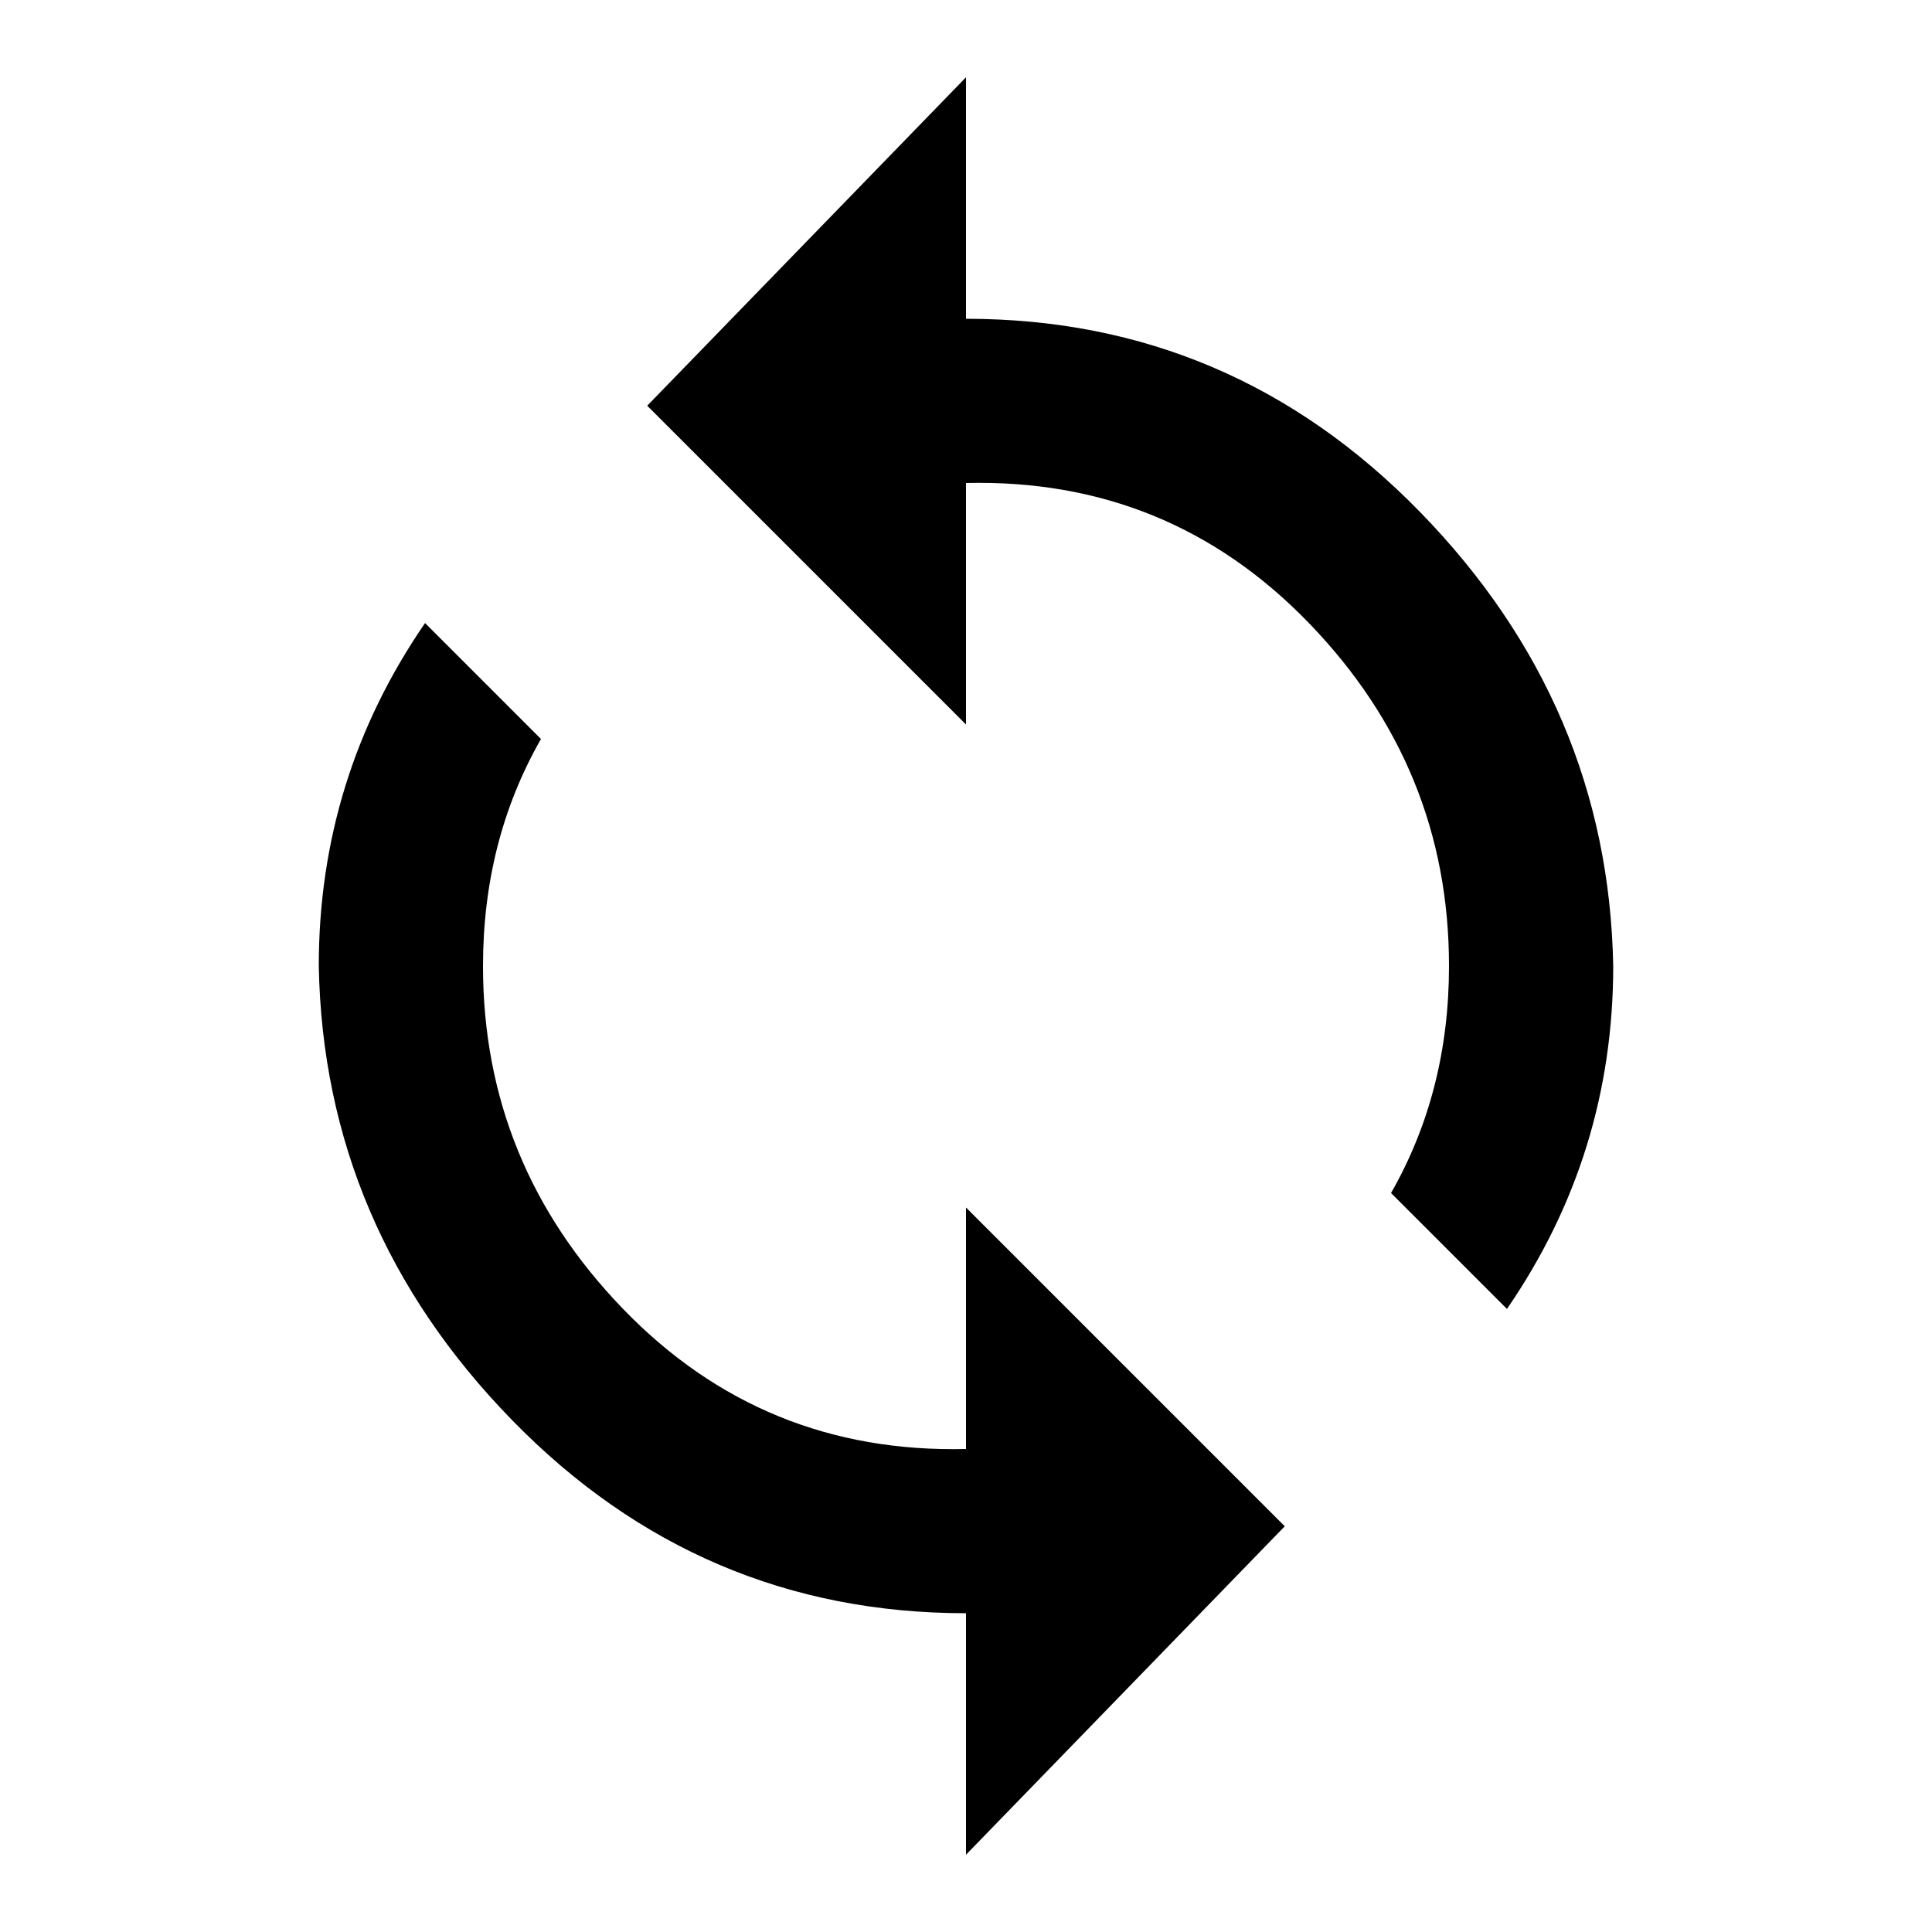 <?xml version="1.0"?><svg xmlns="http://www.w3.org/2000/svg" width="40" height="40" viewBox="0 0 40 40"><path d="m20 30v-5l6.6 6.6-6.6 6.8v-5q-5.5 0-9.4-4t-4-9.4q0-3.9 2.2-7.1l2.4 2.4q-1.2 2.1-1.2 4.7 0 4.1 2.9 7.1t7.1 2.9z m0-23.4q5.5 0 9.4 4t4 9.4q0 3.9-2.2 7.1l-2.4-2.4q1.2-2.1 1.2-4.7 0-4.1-2.9-7.1t-7.1-2.9v5l-6.6-6.6 6.6-6.8v5z"></path></svg>